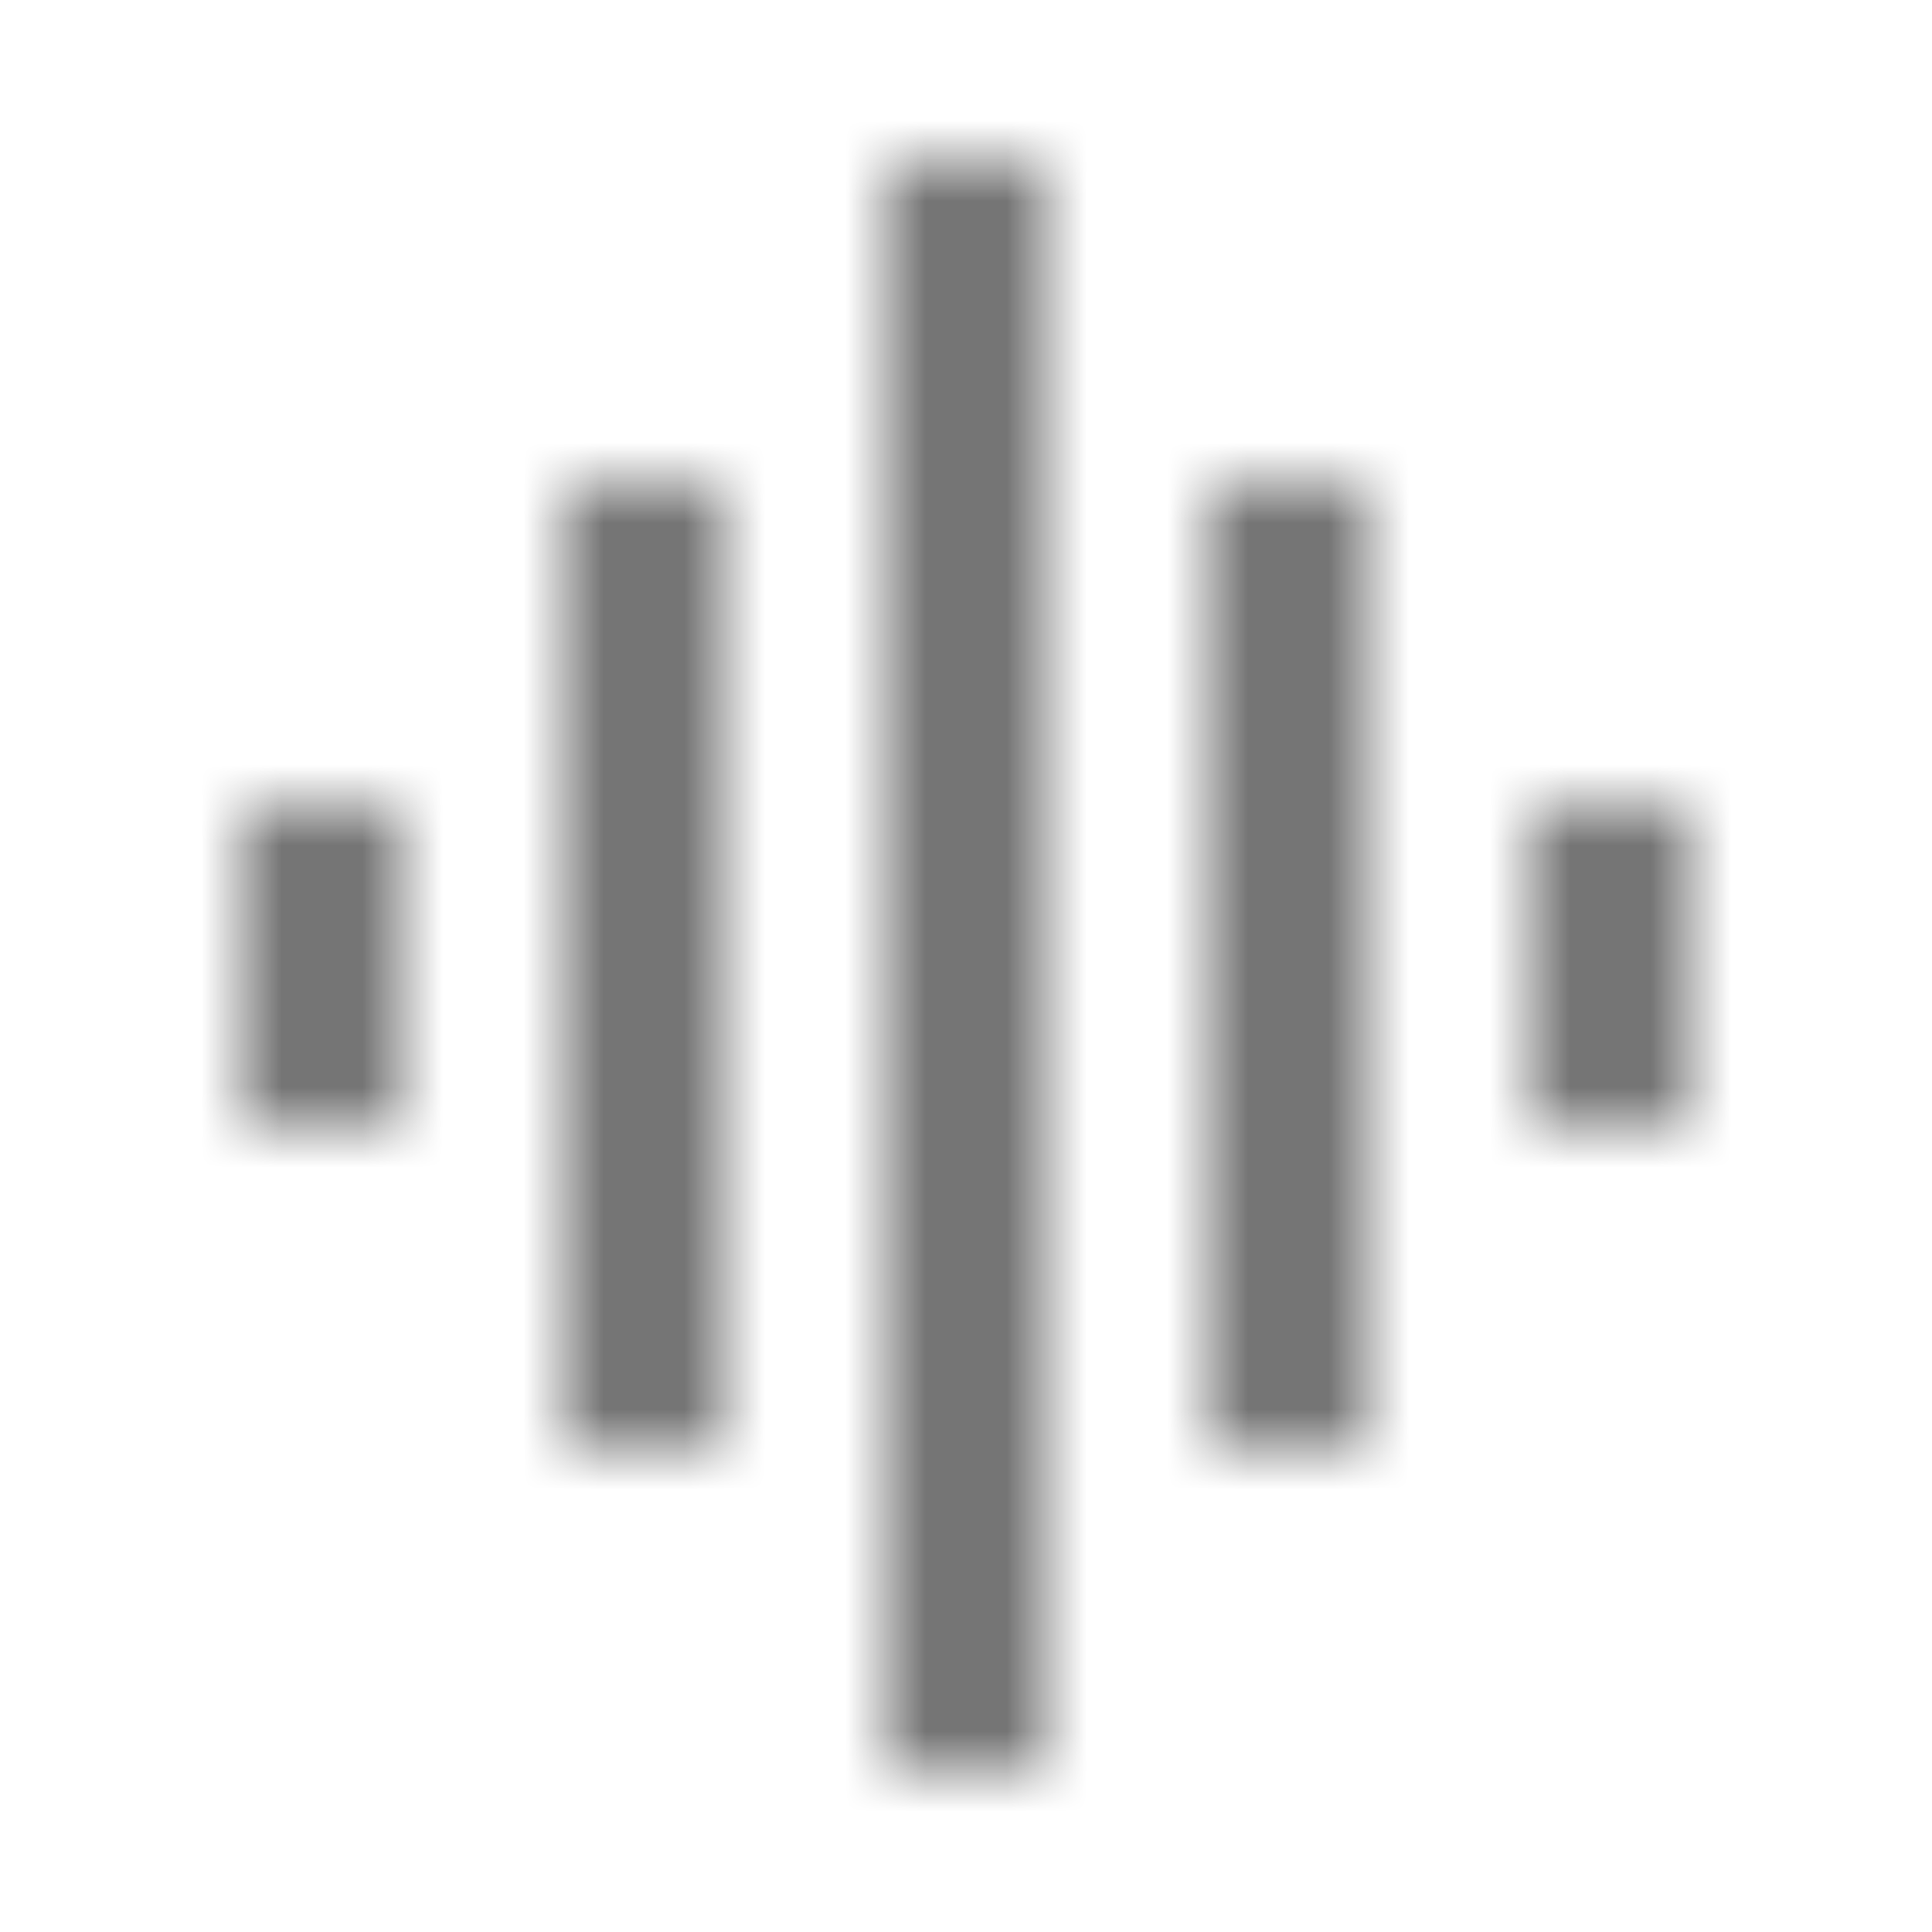 <?xml version="1.0" encoding="UTF-8"?>
<svg width="24px" height="24px" viewBox="0 0 24 24" version="1.1" xmlns="http://www.w3.org/2000/svg" xmlns:xlink="http://www.w3.org/1999/xlink">
    <!-- Generator: Sketch 50 (54983) - http://www.bohemiancoding.com/sketch -->
    <title>icon/device/graphicon/device/eq_24px_outlined</title>
    <desc>Created with Sketch.</desc>
    <defs>
        <path d="M7,18 L9,18 L9,6 L7,6 L7,18 Z M11,22 L13,22 L13,2 L11,2 L11,22 Z M3,14 L5,14 L5,10 L3,10 L3,14 Z M15,18 L17,18 L17,6 L15,6 L15,18 Z M19,10 L19,14 L21,14 L21,10 L19,10 Z" id="path-1"></path>
    </defs>
    <g id="icon/device/graphicon/device/eq_24px" stroke="none" stroke-width="1" fill="none" fill-rule="evenodd">
        <mask id="mask-2" fill="white">
            <use xlink:href="#path-1"></use>
        </mask>
        <g fill-rule="nonzero"></g>
        <g id="✱-/-Color-/-Icons-/-Black-/-Inactive" mask="url(#mask-2)" fill="#000000" fill-opacity="0.54">
            <rect id="Rectangle" x="0" y="0" width="24" height="24"></rect>
        </g>
    </g>
</svg>